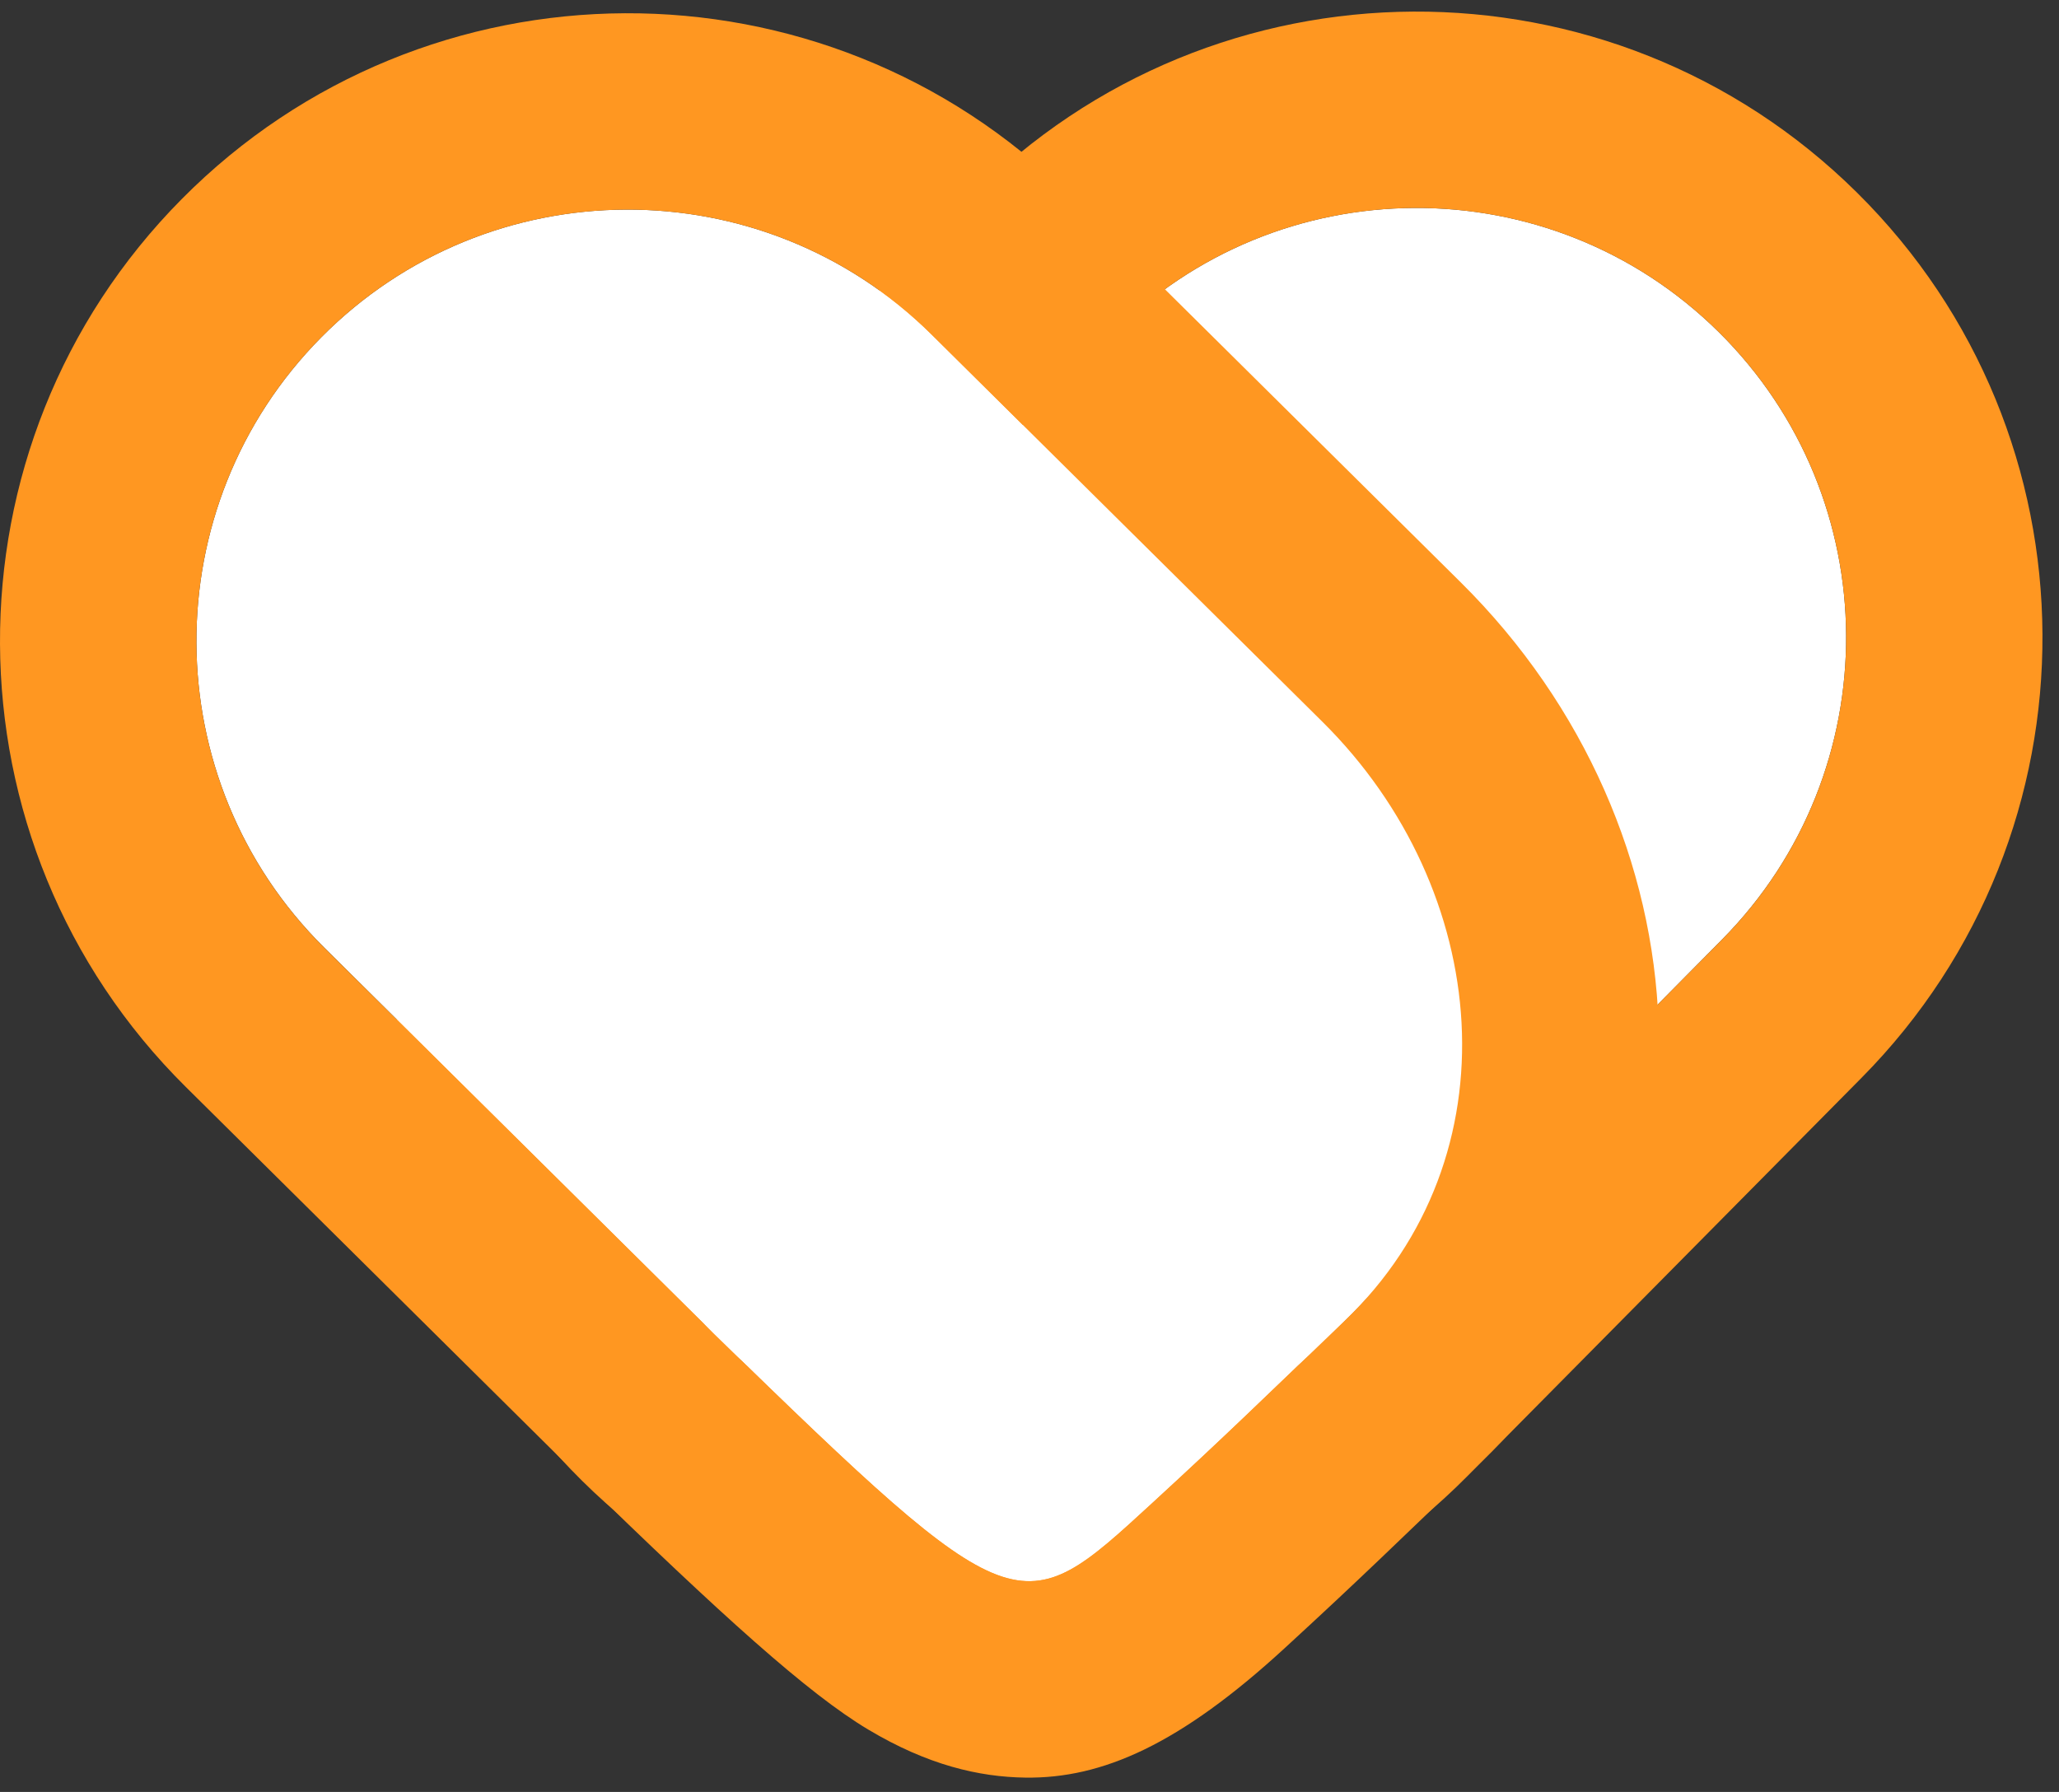 <svg width="108" height="94" viewBox="0 0 108 94" fill="none" xmlns="http://www.w3.org/2000/svg">
<rect x="0" y="0" width="108" height="94" fill="#333333" stroke="none"/>
<path fill-rule="evenodd" clip-rule="evenodd" d="M37.778 70.352C46.622 79.103 60.899 79.025 69.647 70.184L90.321 49.289C99.069 40.448 98.997 26.169 90.153 17.419C81.313 8.672 67.031 8.747 58.282 17.589L37.608 38.484C28.86 47.325 28.938 61.605 37.778 70.352Z" fill="white"/>
<path fill-rule="evenodd" clip-rule="evenodd" d="M30.531 77.677C43.414 90.424 64.223 90.315 76.971 77.431L97.645 56.537C110.392 43.653 110.281 22.844 97.398 10.097C84.515 -2.65 63.706 -2.541 50.958 10.343L30.284 31.238C17.537 44.121 17.648 64.93 30.531 77.677ZM37.778 70.353C46.622 79.103 60.899 79.026 69.647 70.185L90.321 49.29C99.069 40.449 98.996 26.17 90.153 17.419C81.313 8.673 67.03 8.748 58.282 17.59L37.608 38.484C28.86 47.326 28.938 61.606 37.778 70.353Z" fill="#FF9721"/>
<path fill-rule="evenodd" clip-rule="evenodd" d="M70.525 69.291C79.551 60.654 78.246 46.664 69.373 37.869L48.861 17.545C39.988 8.754 25.645 8.82 16.854 17.692C8.062 26.568 8.128 40.909 17.001 49.703L37.51 70.024C53.346 85.447 53.496 85.225 60.41 78.872C64.475 75.138 66.225 73.407 70.525 69.291Z" fill="white"/>
<path fill-rule="evenodd" clip-rule="evenodd" d="M77.648 76.735C90.909 64.047 89.66 43.469 76.625 30.553L56.112 10.229C43.199 -2.565 22.33 -2.471 9.533 10.442C-3.262 23.355 -3.164 44.227 9.749 57.021L30.289 77.377C37.866 84.754 42.383 88.841 45.537 90.725C48.673 92.6 51.362 93.213 53.775 93.248C57.821 93.307 61.893 91.504 67.383 86.459C71.508 82.669 73.285 80.913 77.648 76.735ZM70.525 69.293C79.551 60.655 78.246 46.665 69.373 37.871L48.861 17.546C39.988 8.755 25.645 8.821 16.853 17.693C8.062 26.569 8.128 40.91 17 49.704L37.51 70.025C53.346 85.448 53.496 85.226 60.41 78.873C64.475 75.139 66.225 73.408 70.525 69.293Z" fill="#FF9721"/>
</svg>
